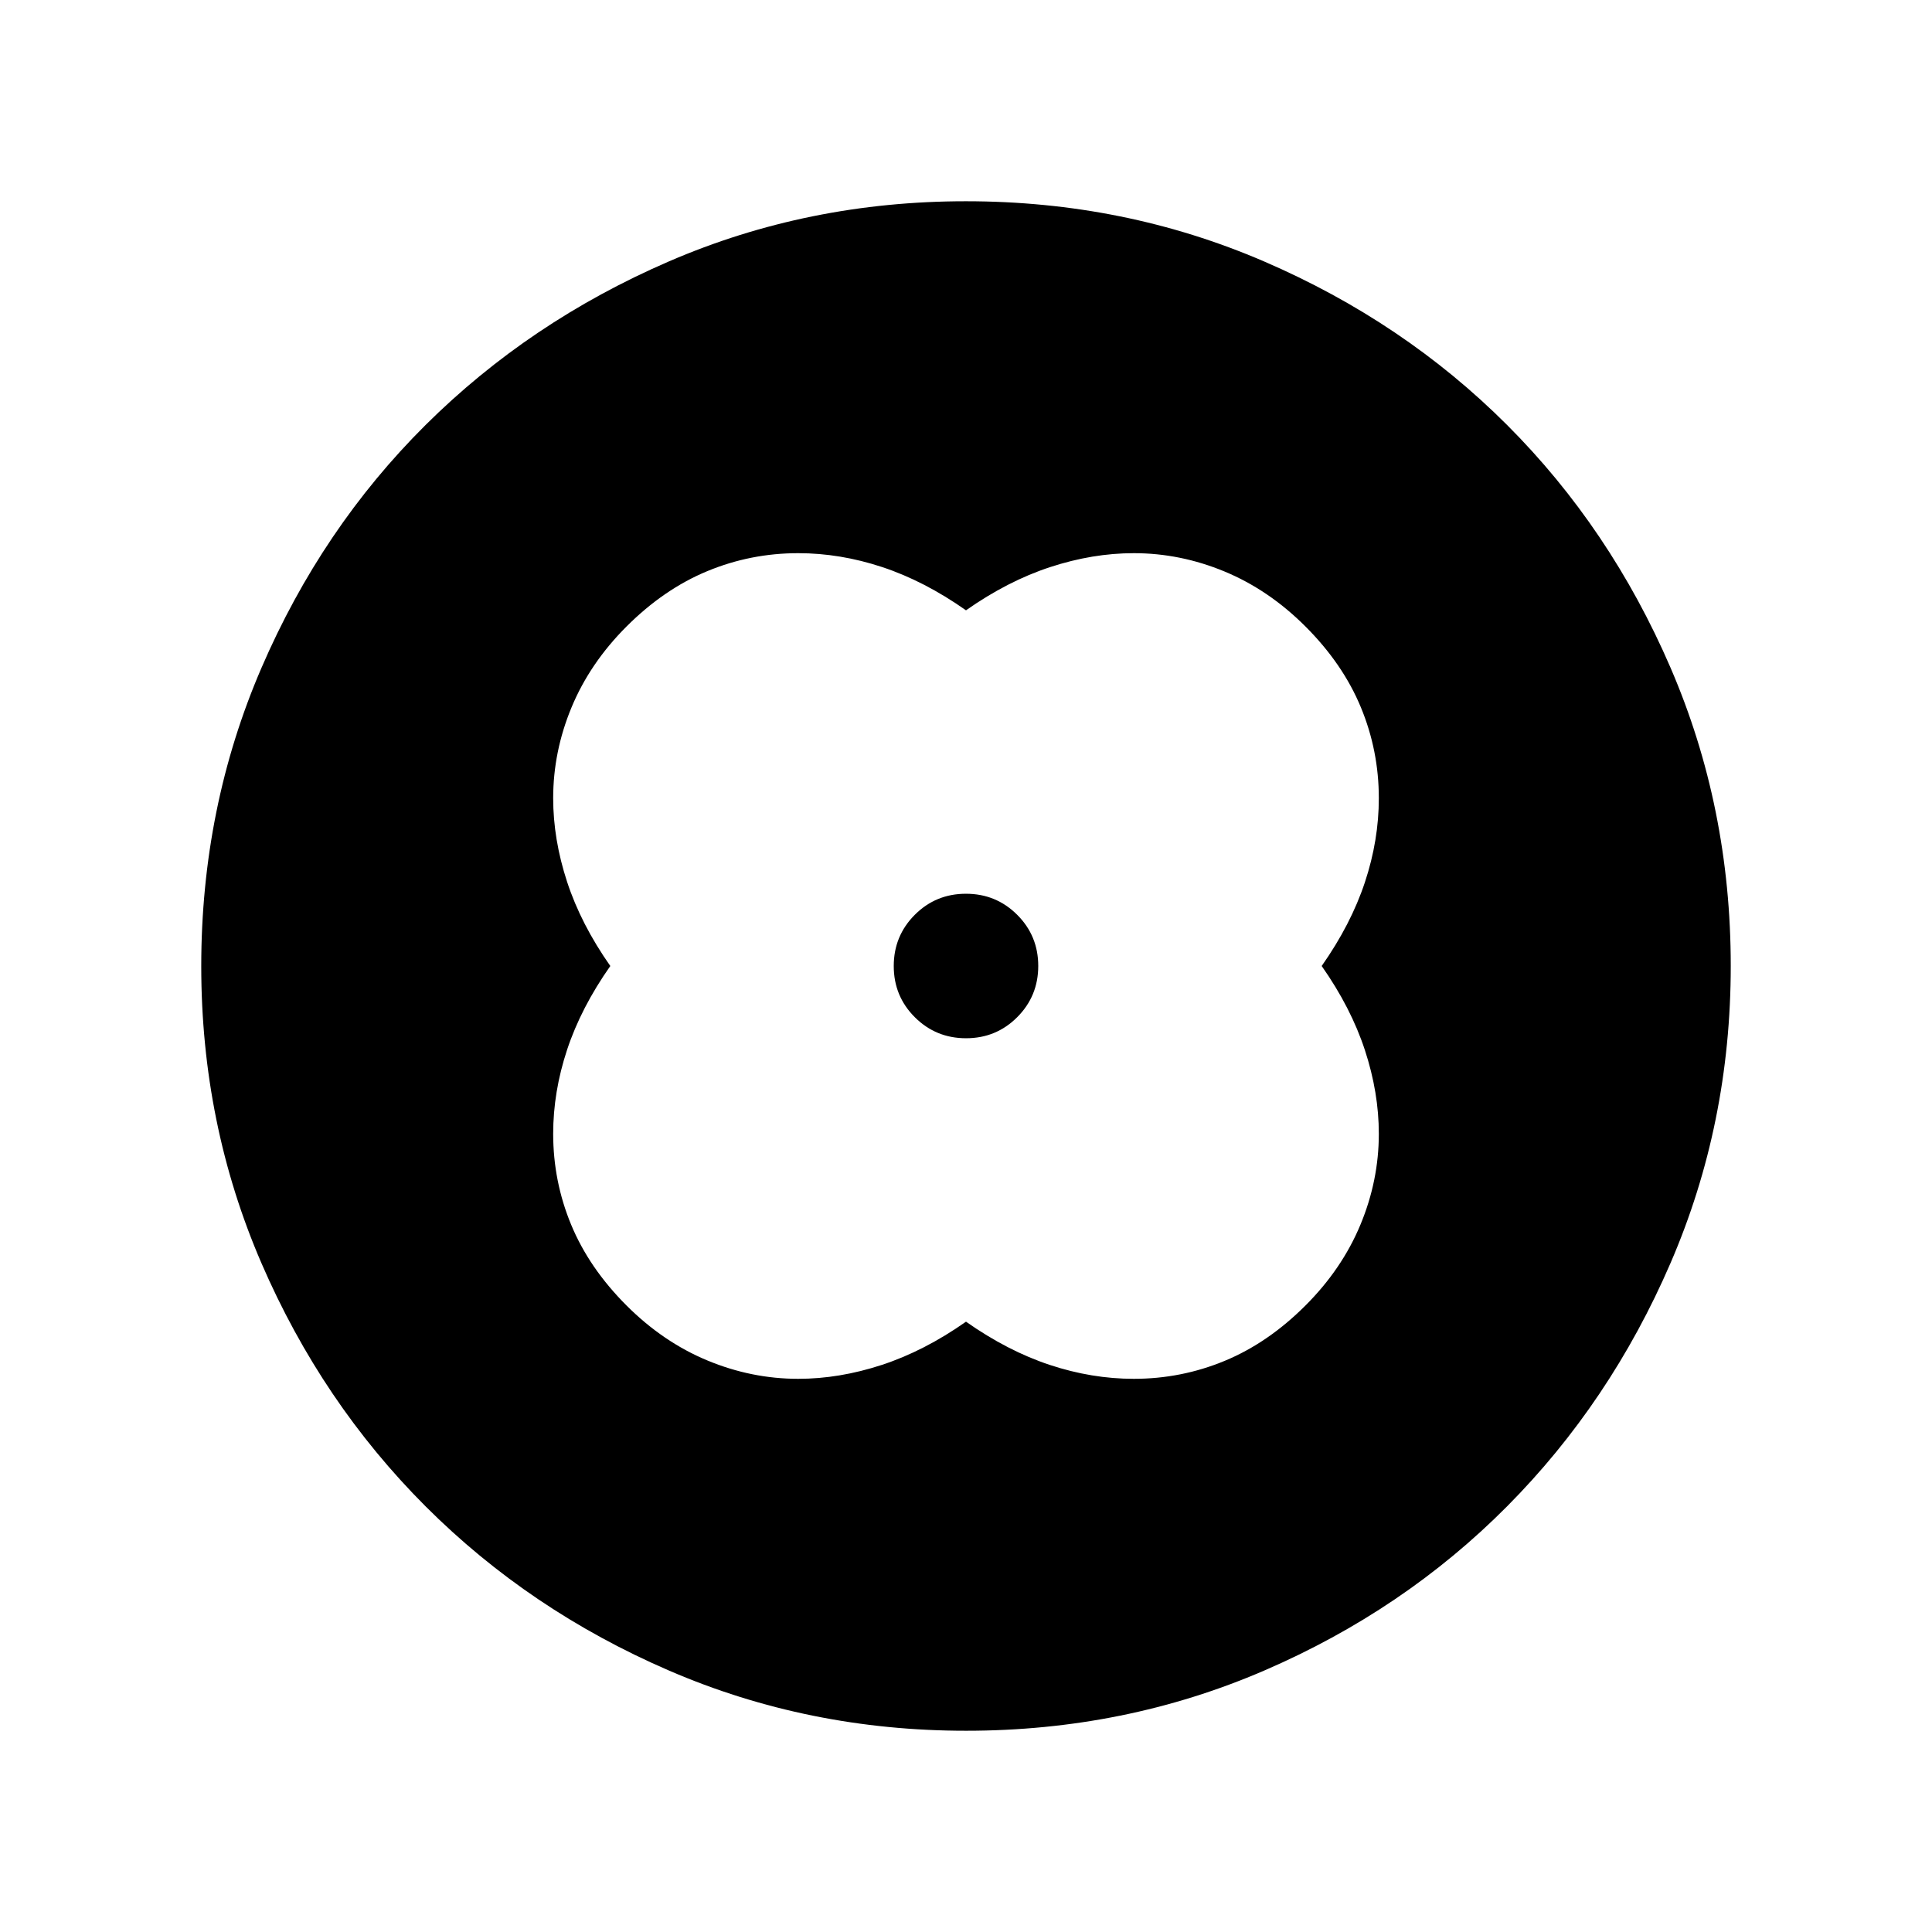 <svg xmlns="http://www.w3.org/2000/svg" height="40" viewBox="0 -960 960 960" width="40"><path d="M480-656.74q-20.74-14.57-41.63-21.48-20.88-6.91-41.75-6.91-23.62 0-45.17 8.93-21.55 8.92-40.14 27.51-18.18 18.18-27.31 40.16-9.13 21.98-9.13 45.15 0 20.46 6.91 41.55 6.91 21.09 21.48 41.83-14.57 20.74-21.48 41.63-6.91 20.88-6.91 41.75 0 23.62 8.93 45.17 8.92 21.55 27.51 40.14 18.18 18.18 40.16 27.31 21.98 9.13 45.15 9.13 20.46 0 41.55-6.91 21.09-6.91 41.83-21.48 20.74 14.57 41.63 21.48 20.88 6.91 41.75 6.91 23.62 0 45.17-8.93 21.55-8.92 40.14-27.51 18.18-18.18 27.31-40.16 9.13-21.98 9.13-45.15 0-20.46-6.91-41.55-6.91-21.09-21.48-41.83 14.57-20.74 21.48-41.63 6.91-20.88 6.91-41.75 0-23.62-8.93-45.17-8.92-21.55-27.51-40.14-18.18-18.18-40.16-27.31-21.98-9.13-45.15-9.13-20.46 0-41.55 6.91-21.09 6.91-41.83 21.48ZM480-480Zm.02 35.9q14.98 0 25.43-10.47t10.45-25.45q0-14.98-10.47-25.43t-25.45-10.45q-14.98 0-25.43 10.47t-10.45 25.45q0 14.98 10.47 25.43t25.45 10.45Zm.05 344.1q-78.43 0-147.67-29.92-69.24-29.92-120.89-81.54-51.64-51.63-81.58-120.84Q100-401.51 100-479.93q0-78.84 29.92-148.21t81.54-120.68q51.63-51.31 120.84-81.25Q401.51-860 479.93-860q78.84 0 148.21 29.92t120.68 81.21q51.31 51.29 81.25 120.63Q860-558.9 860-480.07q0 78.43-29.92 147.67-29.92 69.24-81.21 120.89-51.29 51.64-120.63 81.58Q558.9-100 480.07-100Z"/></svg>